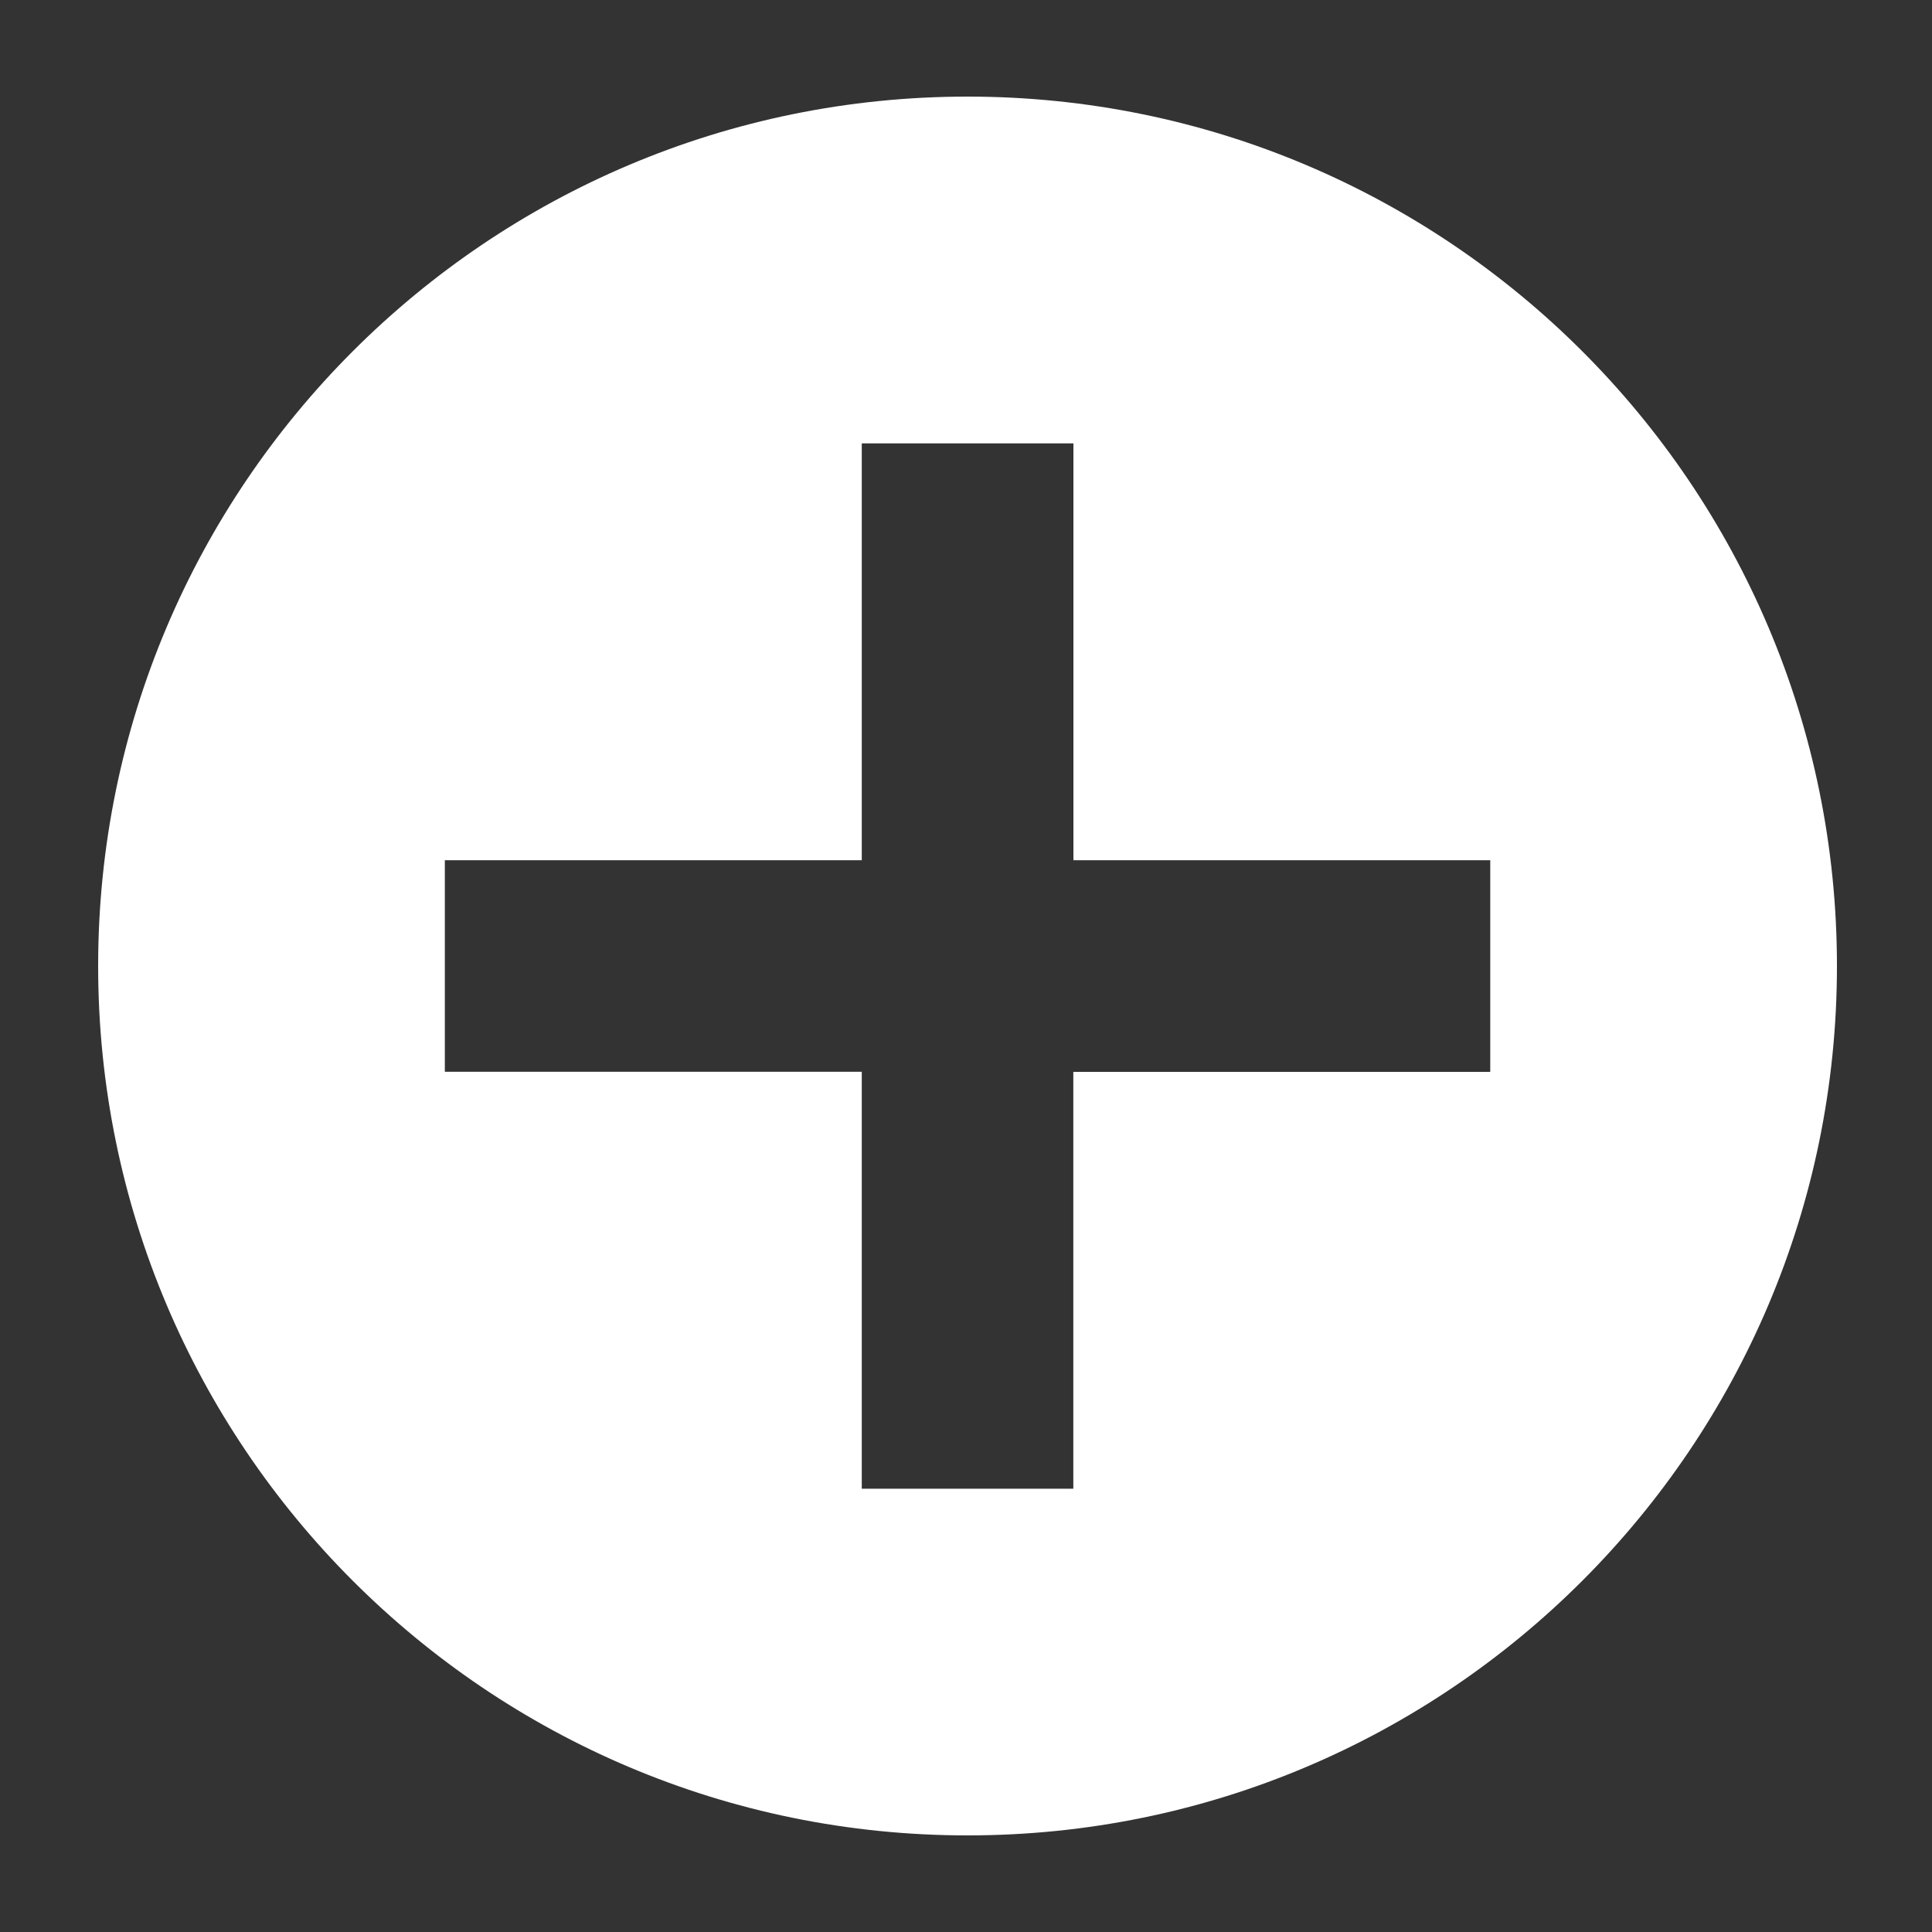 <?xml version="1.0" encoding="iso-8859-1"?>
<!-- Generator: Adobe Illustrator 17.0.0, SVG Export Plug-In . SVG Version: 6.00 Build 0)  -->
<!DOCTYPE svg PUBLIC "-//W3C//DTD SVG 1.1//EN" "http://www.w3.org/Graphics/SVG/1.1/DTD/svg11.dtd">
<svg version="1.1" id="Layer_1" xmlns="http://www.w3.org/2000/svg" xmlns:xlink="http://www.w3.org/1999/xlink" x="0px" y="0px"
	 width="20px" height="20px" viewBox="0 0 20 20" style="enable-background:new 0 0 20 20;" xml:space="preserve">
<rect x="0" y="0" width="20" height="20" fill="#333333" stroke="none"/>
<path style="fill:#FFFFFF;" d="M10.016,1c-4.971,0-9,4.03-9,9c0,4.971,4.029,9,9,9c4.97,0,9-4.029,9-9
	C19.016,5.03,14.986,1,10.016,1z M11.111,11.095v4.316h-2.19v-4.316H4.605v-2.19h4.316l0-4.315l2.191,0v4.315l4.315,0l0,2.191
	H11.111z"/>
</svg>
